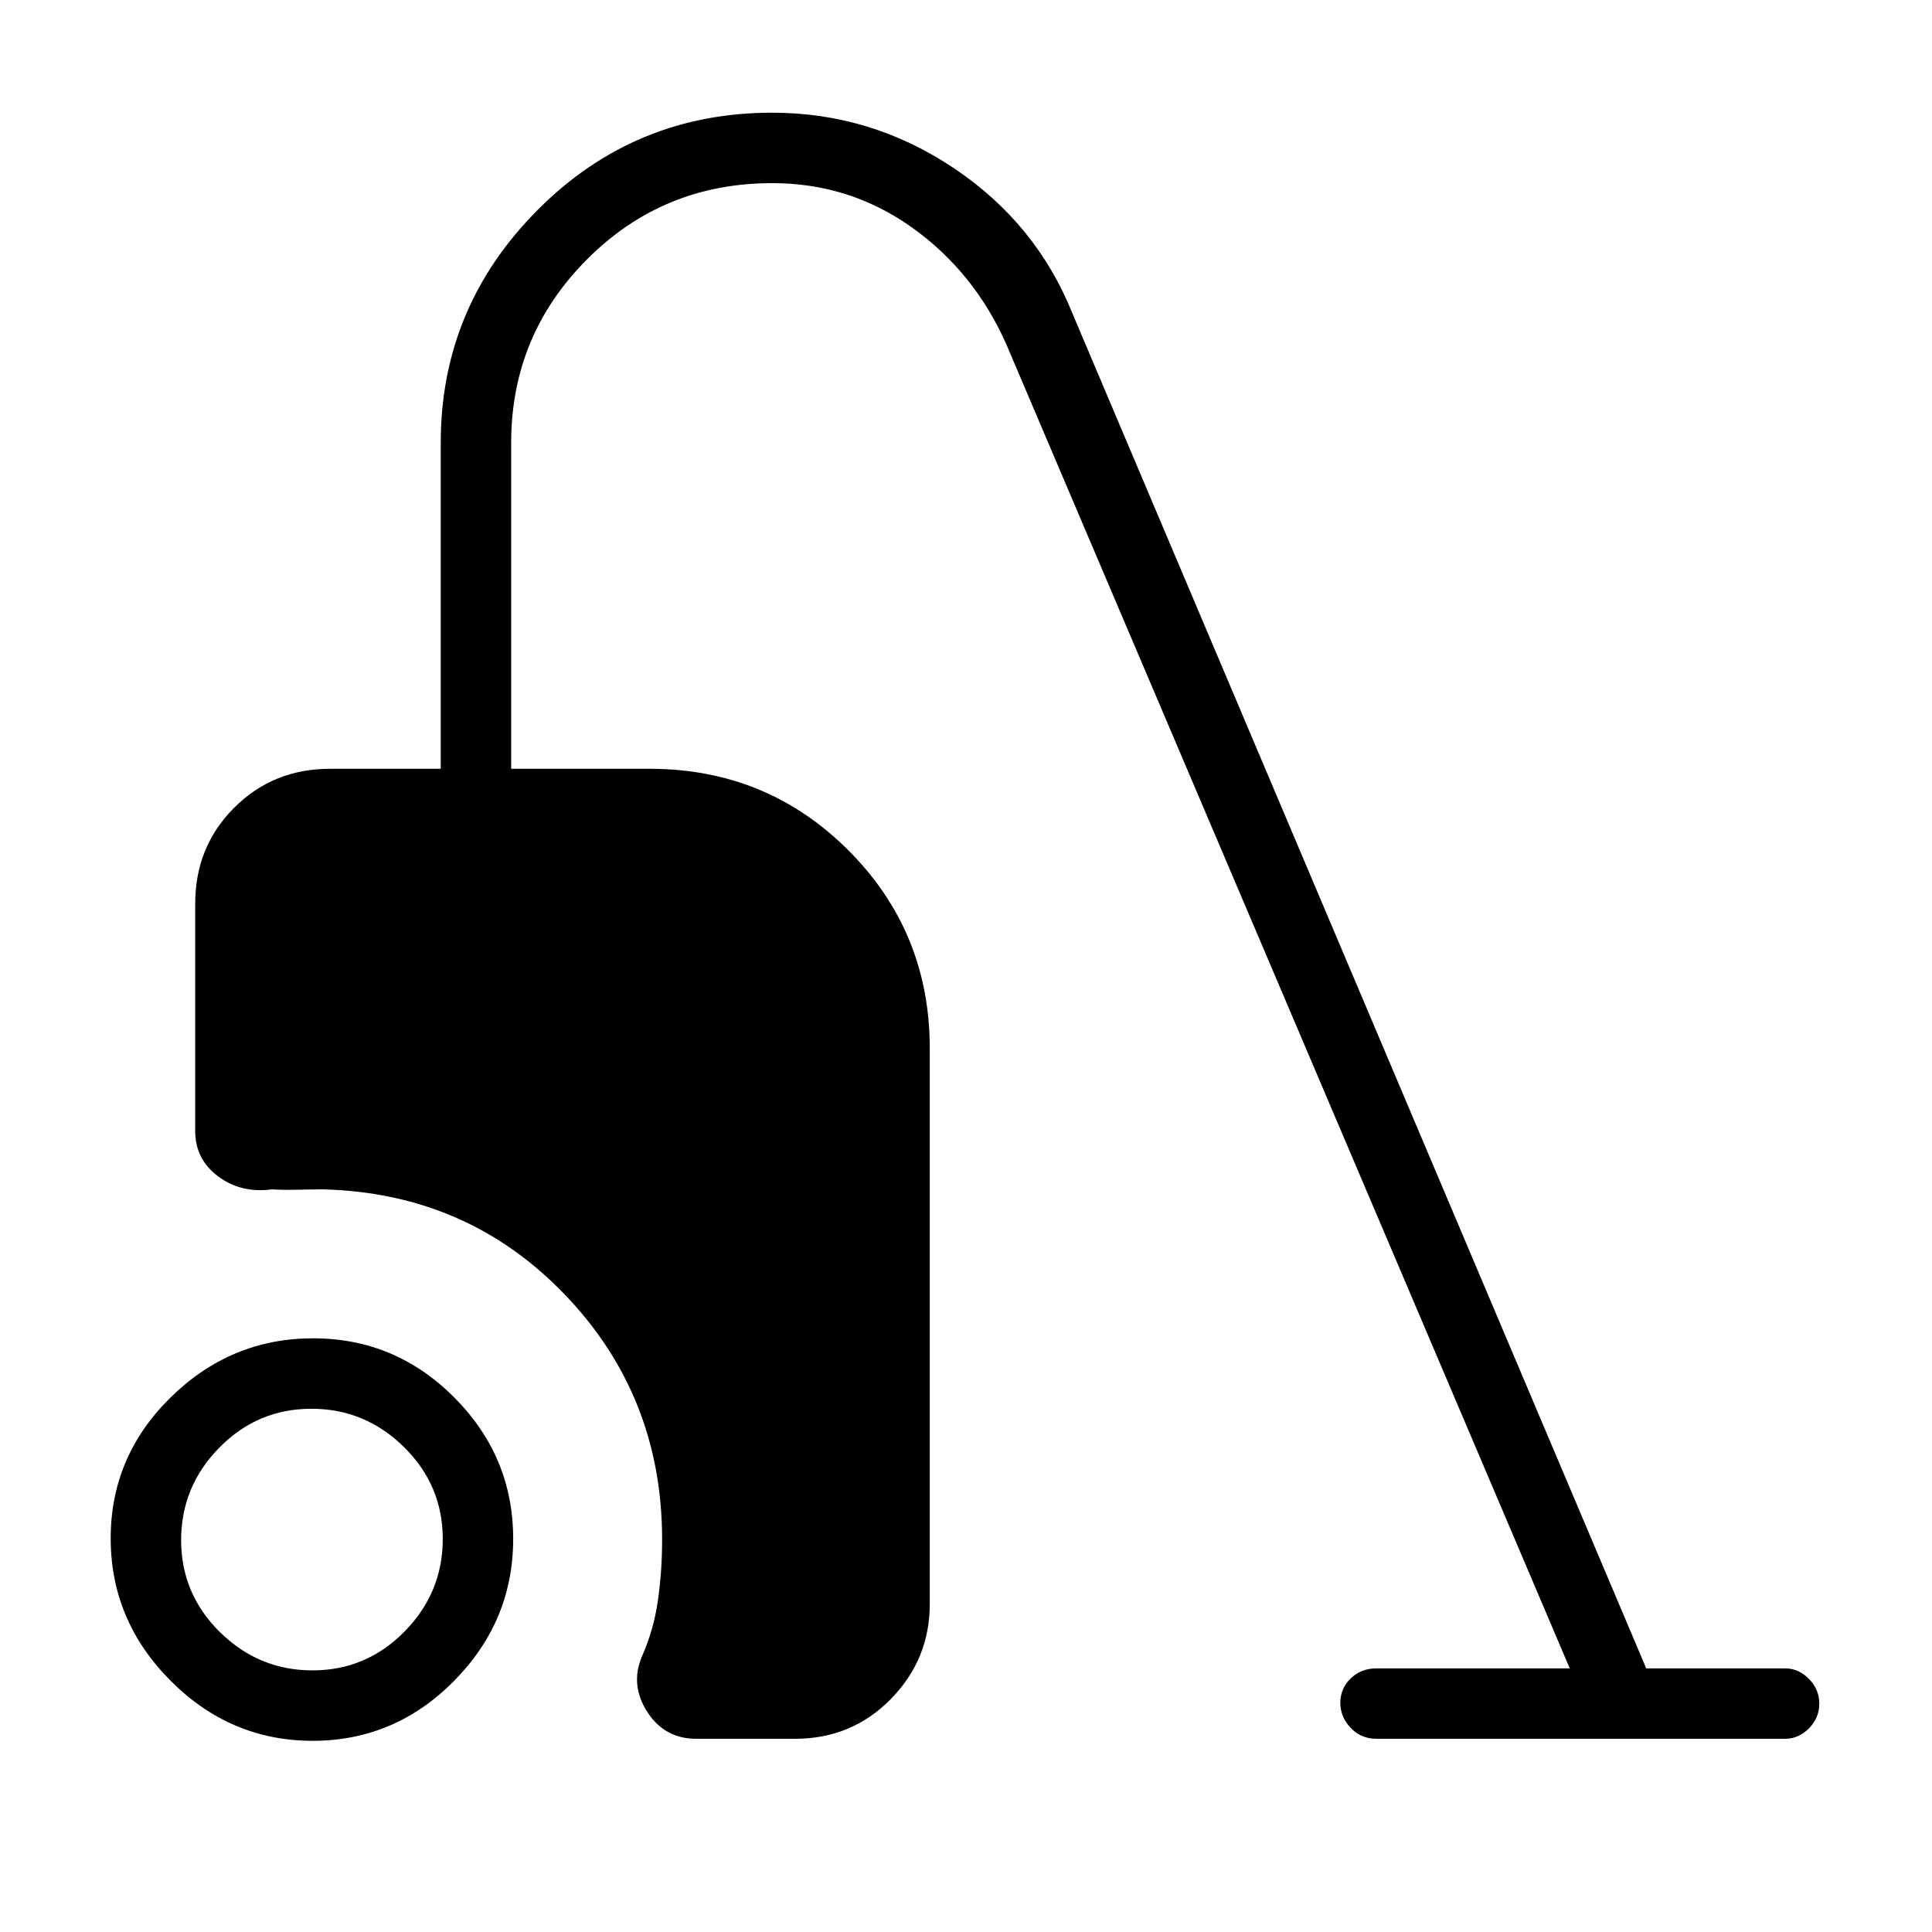 <svg xmlns="http://www.w3.org/2000/svg" height="48" viewBox="0 -960 960 960" width="48"><path d="M155.35-95q-40.85 0-70.6-29.87Q55-154.74 55-195.59q0-40.85 29.87-70.13Q114.74-295 155.59-295q40.85 0 70.13 29.4Q255-236.21 255-195.35q0 40.85-29.4 70.6Q196.21-95 155.35-95Zm-.05-35q26.7 0 45.7-19.3 19-19.3 19-46T200.7-241q-19.3-19-46-19T109-240.7q-19 19.3-19 46t19.3 45.7q19.3 19 46 19ZM346-96q-15.79 0-24.39-13.39Q313-122.78 319-137q5.85-13.17 7.92-27.78Q329-179.39 329-195q0-71.35-48.29-121.67Q232.42-367 161-369q-6.86 0-13.24.17-6.38.16-12.76-.17-15.32 2-26.66-6.5T97-398v-113q0-28.28 19.36-47.64Q135.73-578 164-578h55v-162q0-67.28 48.11-115.64T383.64-904q49.12 0 90.24 27.5T533-804l285 673h69q6.7 0 11.85 5.23 5.15 5.23 5.15 12.31 0 7.09-5.15 12.28Q893.7-96 887-96H684q-7.67 0-12.84-5.41-5.16-5.41-5.16-12.5t5.16-12.09q5.17-5 12.84-5h96L500-789q-16-36-46.9-58t-69.38-22q-54.26 0-91.99 37.83T254-740v162h68.74q58.26 0 98.76 40.46Q462-497.08 462-439v276q0 27.5-19.36 47.25Q423.27-96 395-96h-49Z"/></svg>